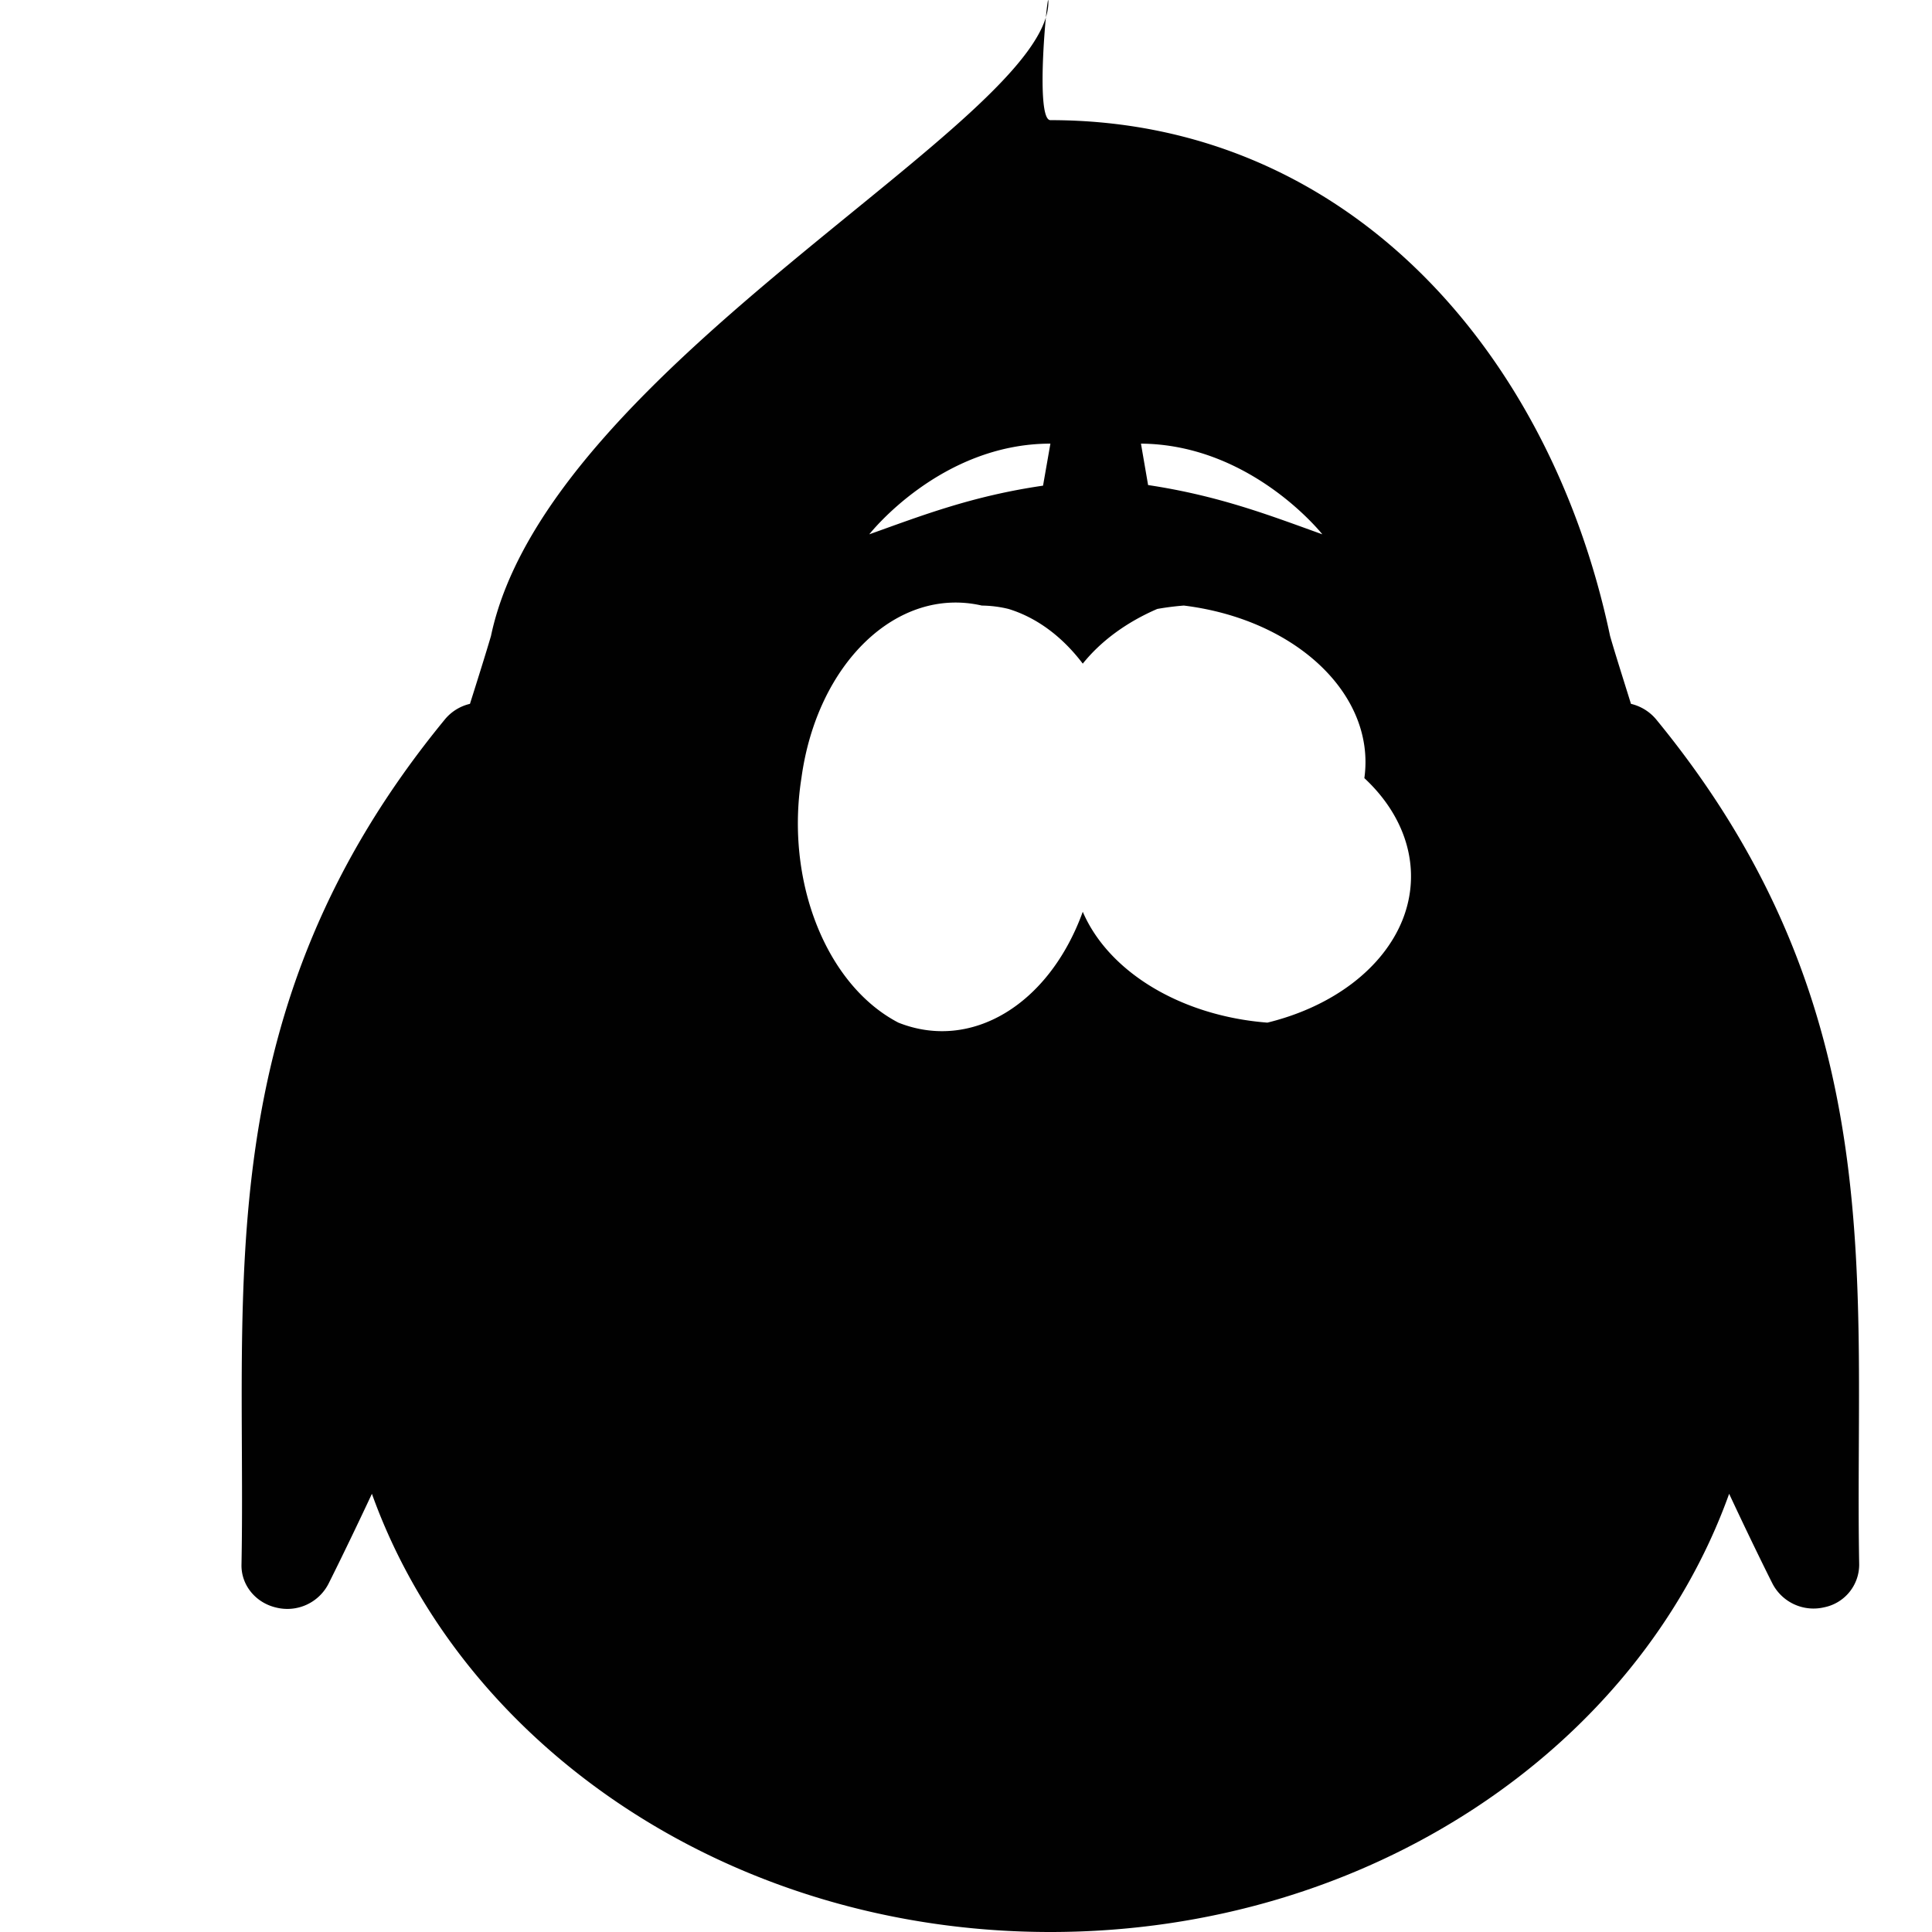 <svg xmlns="http://www.w3.org/2000/svg" style="isolation:isolate" width="16" height="16"><defs><style id="current-color-scheme" type="text/css"></style><linearGradient id="arrongin" x1="0%" x2="0%" y1="0%" y2="100%"><stop offset="0%" stop-color="#dd9b44"/><stop offset="100%" stop-color="#ad6c16"/></linearGradient><linearGradient id="aurora" x1="0%" x2="0%" y1="0%" y2="100%"><stop offset="0%" stop-color="#09d4df"/><stop offset="100%" stop-color="#9269f4"/></linearGradient><linearGradient id="fitdance" x1="0%" x2="0%" y1="0%" y2="100%"><stop offset="0%" stop-color="#1ad6ab"/><stop offset="100%" stop-color="#329db6"/></linearGradient><linearGradient id="oomox" x1="0%" x2="0%" y1="0%" y2="100%"><stop offset="0%" stop-color="#efefe7"/><stop offset="100%" stop-color="#8f8f8b"/></linearGradient><linearGradient id="rainblue" x1="0%" x2="0%" y1="0%" y2="100%"><stop offset="0%" stop-color="#00f260"/><stop offset="100%" stop-color="#0575e6"/></linearGradient><linearGradient id="sunrise" x1="0%" x2="0%" y1="0%" y2="100%"><stop offset="0%" stop-color="#ff8501"/><stop offset="100%" stop-color="#ffcb01"/></linearGradient><linearGradient id="telinkrin" x1="0%" x2="0%" y1="0%" y2="100%"><stop offset="0%" stop-color="#b2ced6"/><stop offset="100%" stop-color="#6da5b7"/></linearGradient><linearGradient id="60spsycho" x1="0%" x2="0%" y1="0%" y2="100%"><stop offset="0%" stop-color="#df5940"/><stop offset="25%" stop-color="#d8d15f"/><stop offset="50%" stop-color="#e9882a"/><stop offset="100%" stop-color="#279362"/></linearGradient><linearGradient id="90ssummer" x1="0%" x2="0%" y1="0%" y2="100%"><stop offset="0%" stop-color="#f618c7"/><stop offset="20%" stop-color="#94ffab"/><stop offset="50%" stop-color="#fbfd54"/><stop offset="100%" stop-color="#0f83ae"/></linearGradient><linearGradient id="cyberneon" x1="0%" x2="0%" y1="0%" y2="100%"><stop offset="0" stop-color="#0abdc6"/><stop offset="1" stop-color="#ea00d9"/></linearGradient></defs><path d="M8.682.011c.017.984-4.145 3.017-4.616 5.256-.041.14-.113.369-.174.562a.381.381 0 0 0-.207.128C1.705 8.367 2.043 10.661 2 12.955c-.005.17.116.32.291.359a.383.383 0 0 0 .429-.197s.144-.285.36-.746C3.834 14.474 6.063 16 8.699 16c2.635 0 4.866-1.526 5.621-3.629l.001.002c.215.46.359.744.359.744a.383.383 0 0 0 .427.194.361.361 0 0 0 .29-.356c-.043-2.294.297-4.588-1.682-6.998a.387.387 0 0 0-.208-.128c-.06-.193-.133-.422-.173-.562C12.835 2.898 11.145.995 8.699.995c-.134 0-.019-1.115-.017-.984zm.017 3.663l-.061.348c-.59.086-1.005.248-1.439.403 0 0 .587-.751 1.5-.751zm.75 0c.915.007 1.502.751 1.502.751-.434-.156-.852-.319-1.443-.408l-.059-.343zM8.131 5.015c.074.001.148.01.221.028.232.071.444.227.615.453.15-.187.362-.343.617-.453a2.28 2.28 0 0 1 .22-.028c.934.115 1.591.743 1.495 1.429.358.333.476.77.317 1.172-.16.402-.577.72-1.12.853-.711-.055-1.314-.417-1.529-.918-.28.771-.924 1.158-1.527.918-.597-.311-.938-1.17-.803-2.025.13-.954.795-1.59 1.494-1.429z" fill="currentColor" color="#010101"/></svg>